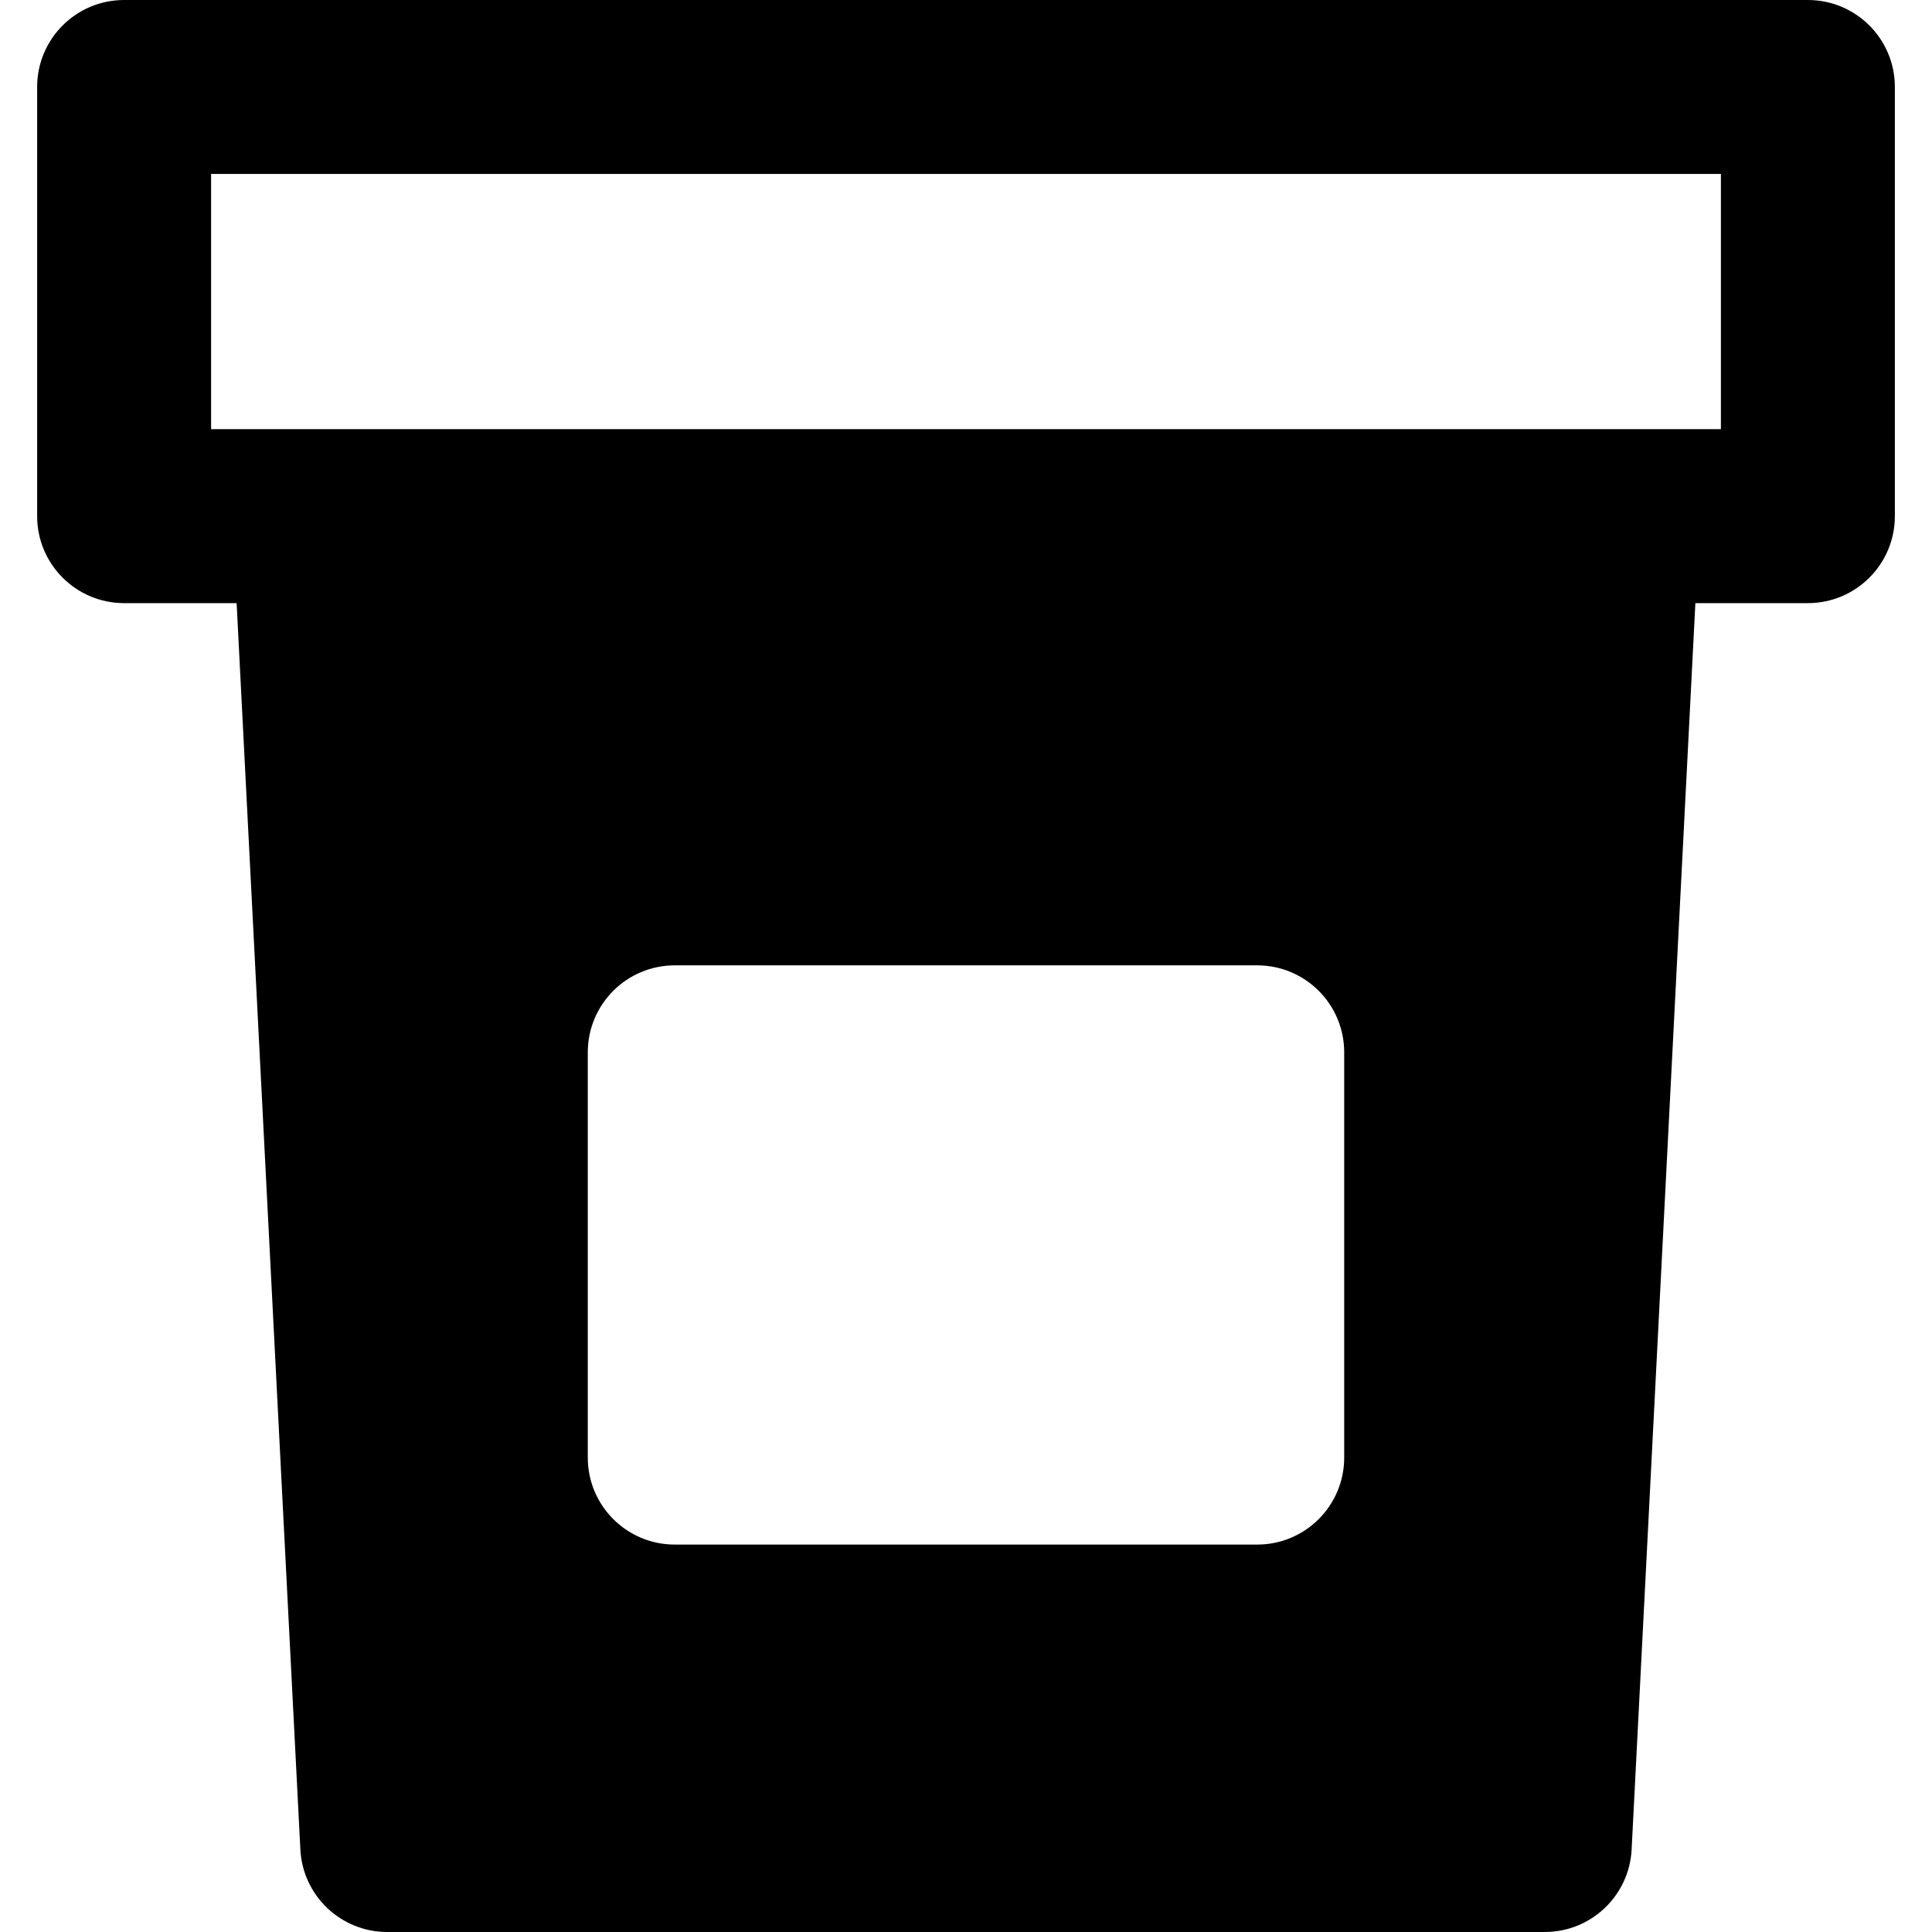 <?xml version="1.0" encoding="iso-8859-1"?>
<!-- Generator: Adobe Illustrator 19.0.0, SVG Export Plug-In . SVG Version: 6.00 Build 0)  -->
<svg version="1.1" id="Layer_1" xmlns="http://www.w3.org/2000/svg" xmlns:xlink="http://www.w3.org/1999/xlink" x="0px" y="0px"
	 viewBox="0 0 512 512" style="enable-background:new 0 0 512 512;" xml:space="preserve">
<g>
	<g>
		<path d="M479.107,0H32.893c-12.73,0-23.05,10.32-23.05,23.05v113.736c0,12.73,10.32,23.05,23.05,23.05h29.814l16.891,330.292
			C80.225,502.384,90.345,512,102.617,512h306.764c12.272,0,22.392-9.616,23.019-21.873l16.891-330.292h29.816
			c12.73,0,23.05-10.32,23.05-23.05V23.05C502.157,10.32,491.837,0,479.107,0z M356.227,386.277c0,12.73-10.32,23.05-23.05,23.05
			H178.821c-12.73,0-23.05-10.32-23.05-23.05v-107.4c0-12.73,10.32-23.05,23.05-23.05h154.356c12.73,0,23.05,10.32,23.05,23.05
			V386.277z M456.057,113.736c-16.359,0-382.979,0-400.115,0V46.1h400.115V113.736z"/>
	</g>
</g>
<g>
</g>
<g>
</g>
<g>
</g>
<g>
</g>
<g>
</g>
<g>
</g>
<g>
</g>
<g>
</g>
<g>
</g>
<g>
</g>
<g>
</g>
<g>
</g>
<g>
</g>
<g>
</g>
<g>
</g>
</svg>
